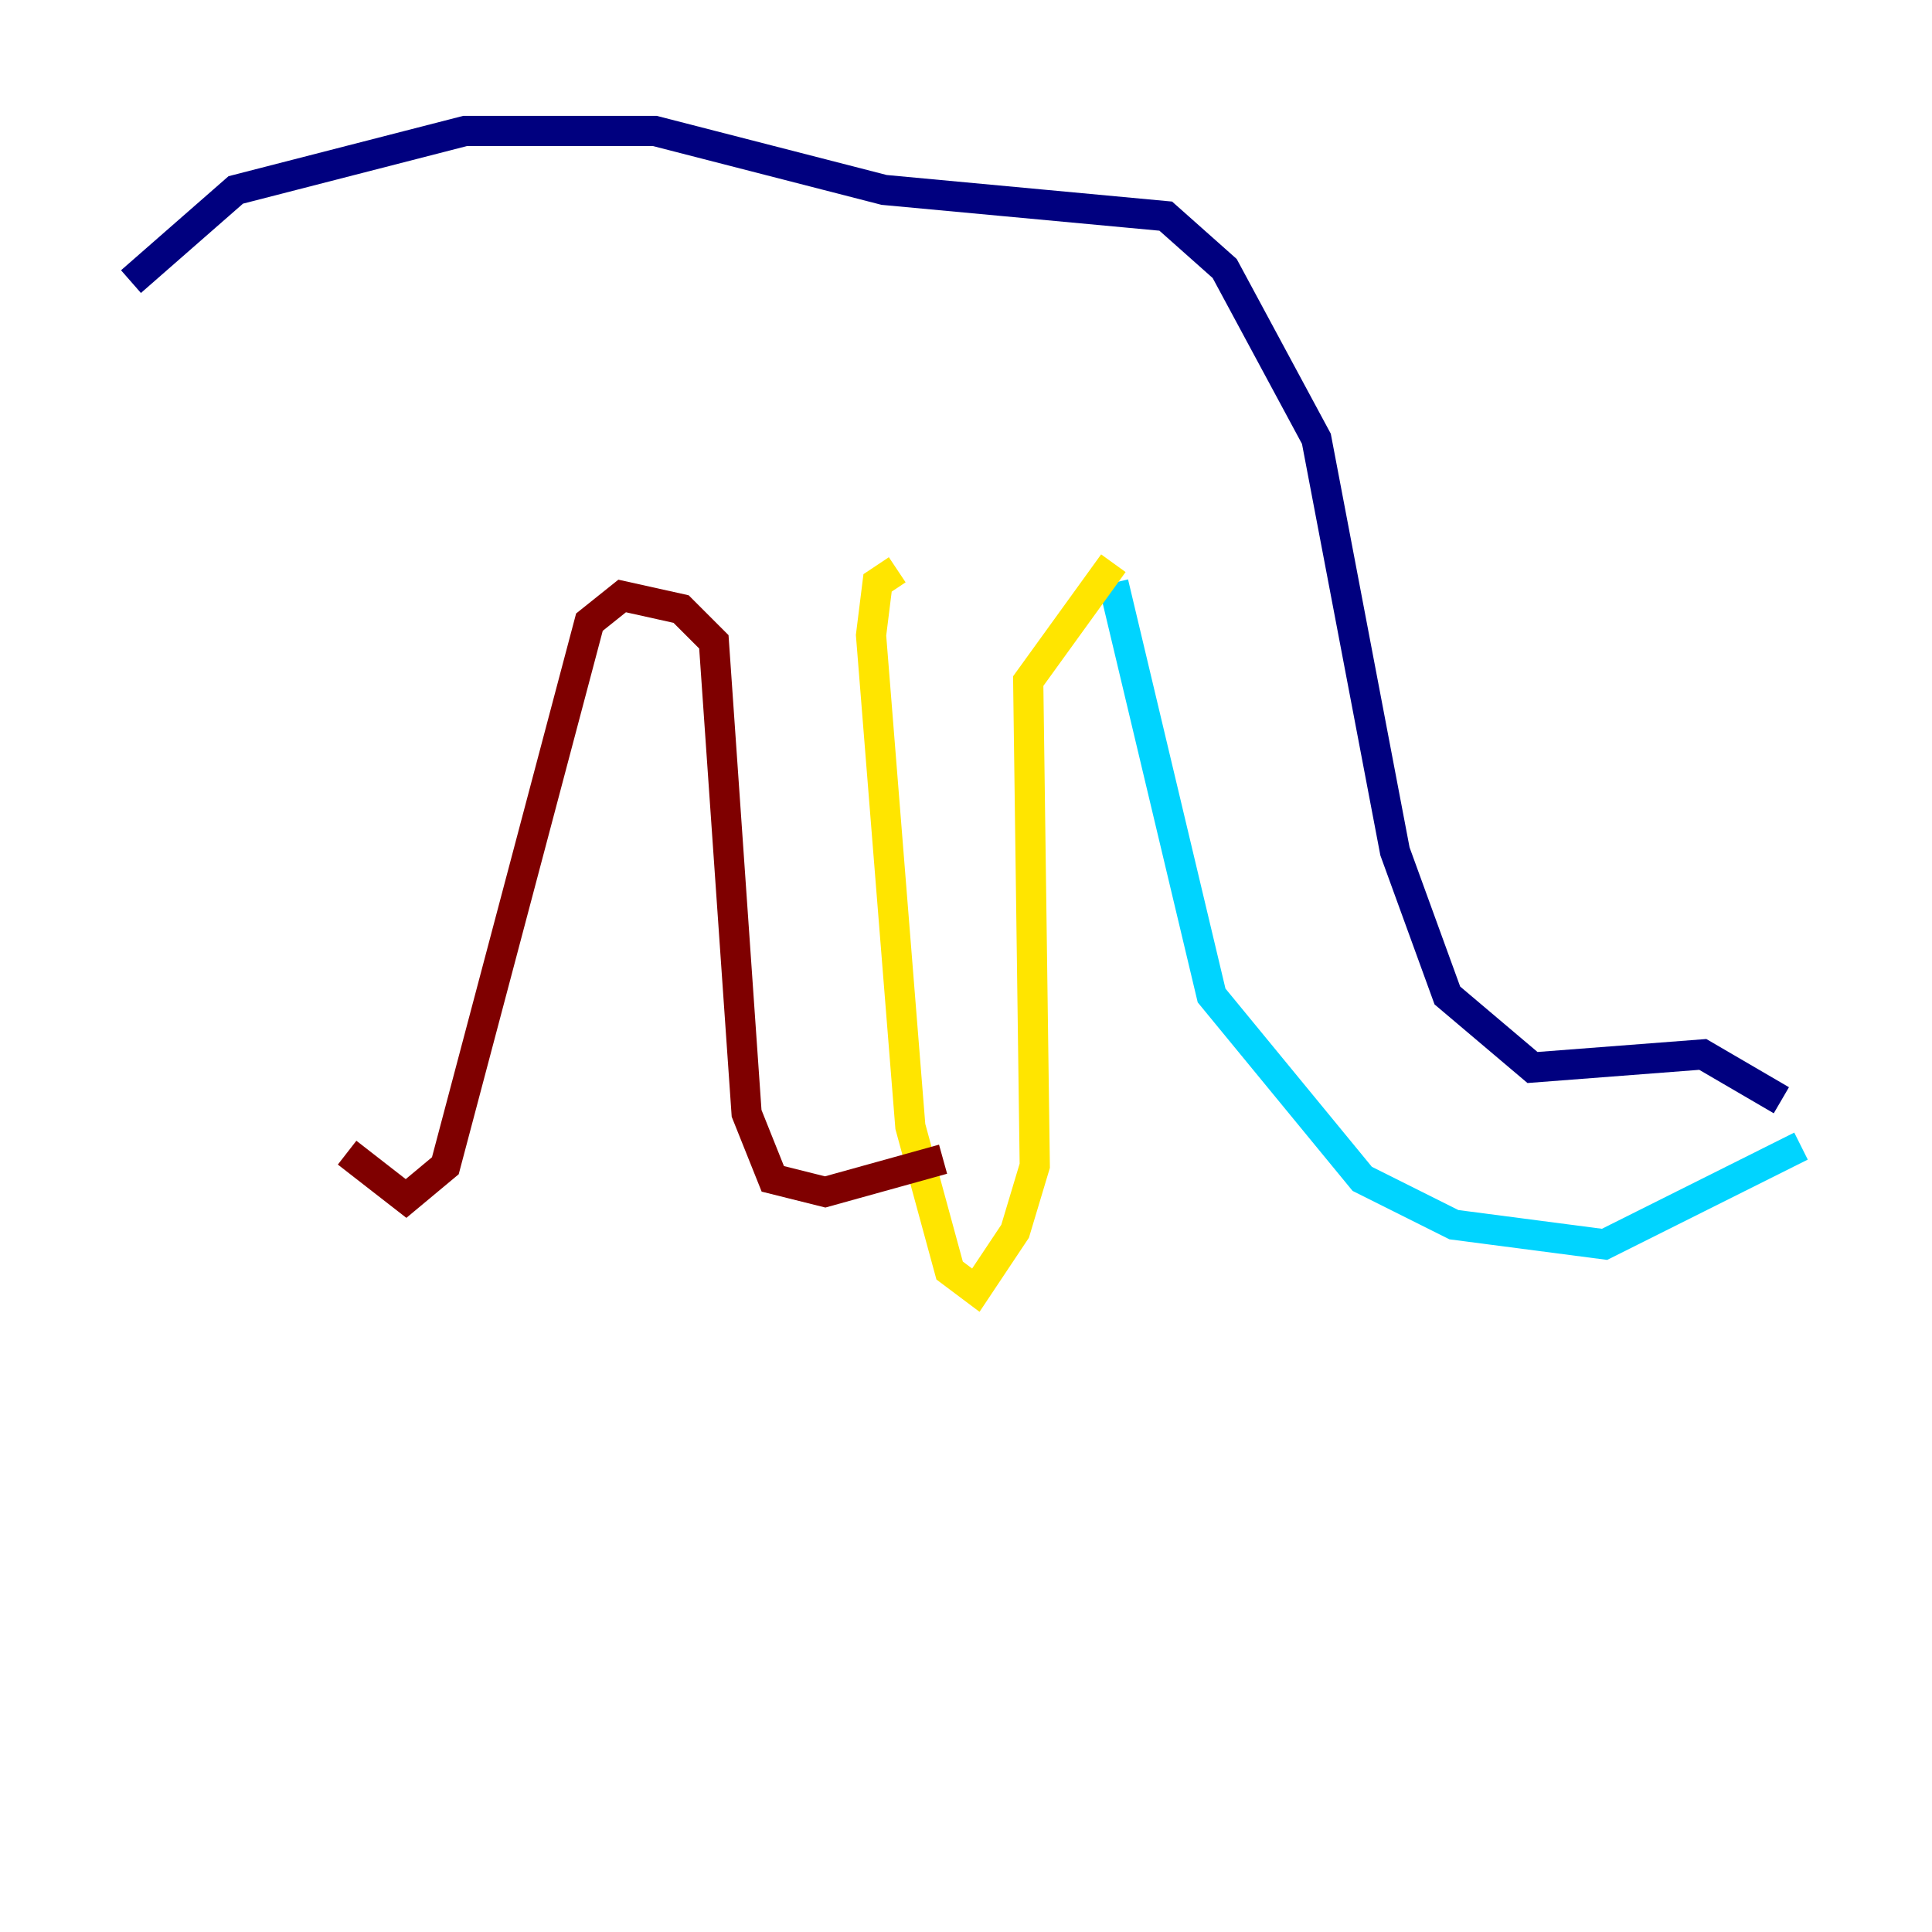 <?xml version="1.0" encoding="utf-8" ?>
<svg baseProfile="tiny" height="128" version="1.2" viewBox="0,0,128,128" width="128" xmlns="http://www.w3.org/2000/svg" xmlns:ev="http://www.w3.org/2001/xml-events" xmlns:xlink="http://www.w3.org/1999/xlink"><defs /><polyline fill="none" points="8.678,18.658 15.62,12.583 30.807,8.678 43.39,8.678 58.576,12.583 77.234,14.319 81.139,17.79 87.214,29.071 92.42,56.407 95.891,65.953 101.532,70.725 112.814,69.858 118.02,72.895" stroke="#00007f" stroke-width="2" /><polyline fill="none" points="73.763,38.617 80.271,65.953 90.251,78.102 96.325,81.139 106.305,82.441 119.322,75.932" stroke="#00d4ff" stroke-width="2" /><polyline fill="none" points="73.763,37.315 68.122,45.125 68.556,77.234 67.254,81.573 64.651,85.478 62.915,84.176 60.312,74.63 57.709,42.088 58.142,38.617 59.444,37.749" stroke="#ffe500" stroke-width="2" /><polyline fill="none" points="62.481,76.8 54.671,78.969 51.2,78.102 49.464,73.763 47.295,42.522 45.125,40.352 41.22,39.485 39.051,41.22 29.505,77.234 26.902,79.403 22.997,76.366" stroke="#7f0000" stroke-width="2" /></svg>